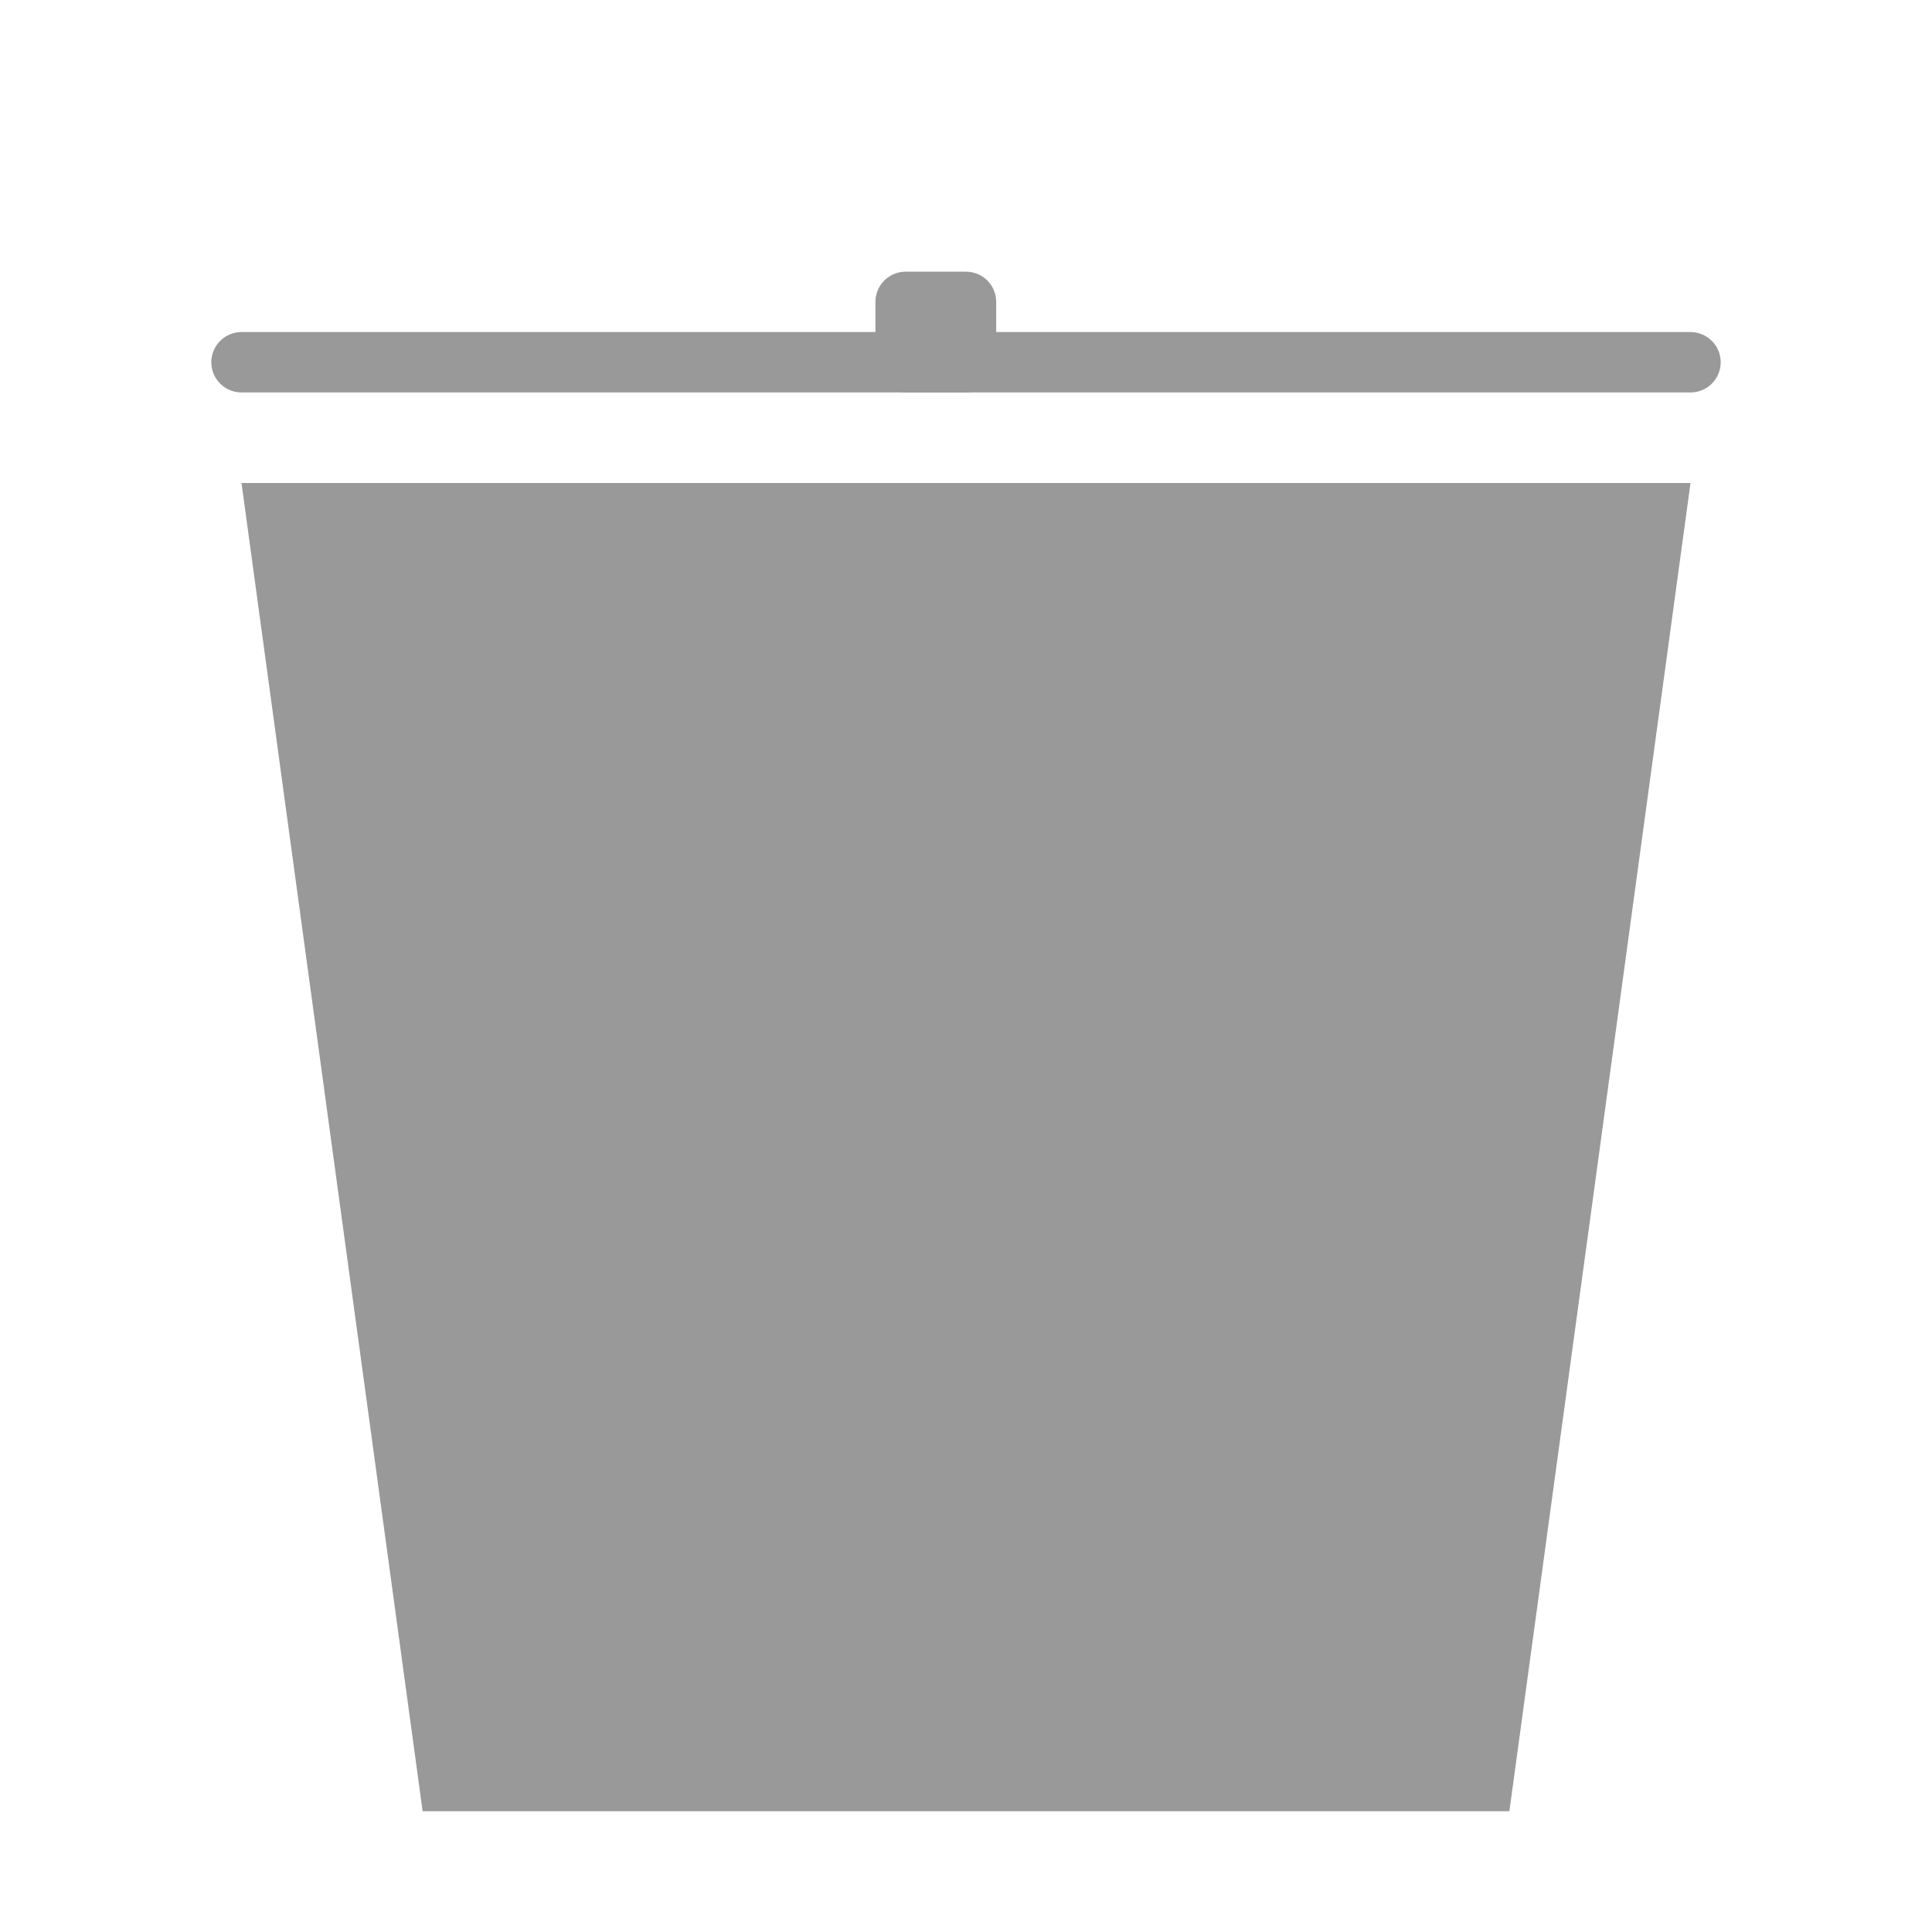 <?xml version="1.0" encoding="UTF-8" standalone="no"?>
<svg
   xmlns:dc="http://purl.org/dc/elements/1.1/"
   xmlns:cc="http://creativecommons.org/ns#"
   xmlns:rdf="http://www.w3.org/1999/02/22-rdf-syntax-ns#"
   xmlns:svg="http://www.w3.org/2000/svg"
   xmlns="http://www.w3.org/2000/svg"
   xmlns:sodipodi="http://sodipodi.sourceforge.net/DTD/sodipodi-0.dtd"
   xmlns:inkscape="http://www.inkscape.org/namespaces/inkscape"
   width="32.0px"
   height="32.0px"
   viewBox="0 0 32.0 32.0"
   version="1.1"
   id="SVGRoot"
   sodipodi:docname="delete.svg"
   inkscape:version="1.0.2-2 (e86c870879, 2021-01-15)">
  <defs
     id="defs3488" />
  <sodipodi:namedview
     id="base"
     pagecolor="#ffffff"
     bordercolor="#666666"
     borderopacity="1.0"
     inkscape:pageopacity="0.0"
     inkscape:pageshadow="2"
     inkscape:zoom="22.4"
     inkscape:cx="13.591714"
     inkscape:cy="19.21063"
     inkscape:document-units="px"
     inkscape:current-layer="layer1"
     inkscape:document-rotation="0"
     showgrid="true"
     inkscape:window-width="1920"
     inkscape:window-height="1057"
     inkscape:window-x="1912"
     inkscape:window-y="-8"
     inkscape:window-maximized="1">
    <inkscape:grid
       type="xygrid"
       id="grid3497" />
  </sodipodi:namedview>
  <g
     inkscape:label="Layer 1"
     inkscape:groupmode="layer"
     id="layer1">
    <path
       style="fill:#999999;stroke:none;stroke-width:1px;stroke-linecap:butt;stroke-linejoin:miter;stroke-opacity:1"
       d="M 4,8 H 28 L 25,30 H 7 Z"
       id="path4091"
       sodipodi:nodetypes="ccccc" />
    <path
       style="fill:none;stroke:#999999;stroke-width:1px;stroke-linecap:round;stroke-linejoin:miter;stroke-opacity:1"
       d="M 4,6 H 28"
       id="path4093" />
    <path
       style="fill:none;stroke:#999999;stroke-width:1px;stroke-linecap:round;stroke-linejoin:round;stroke-opacity:1"
       d="M 16,6 V 5 h -1 v 1 h 1"
       id="path4095" />
  </g>
</svg>
